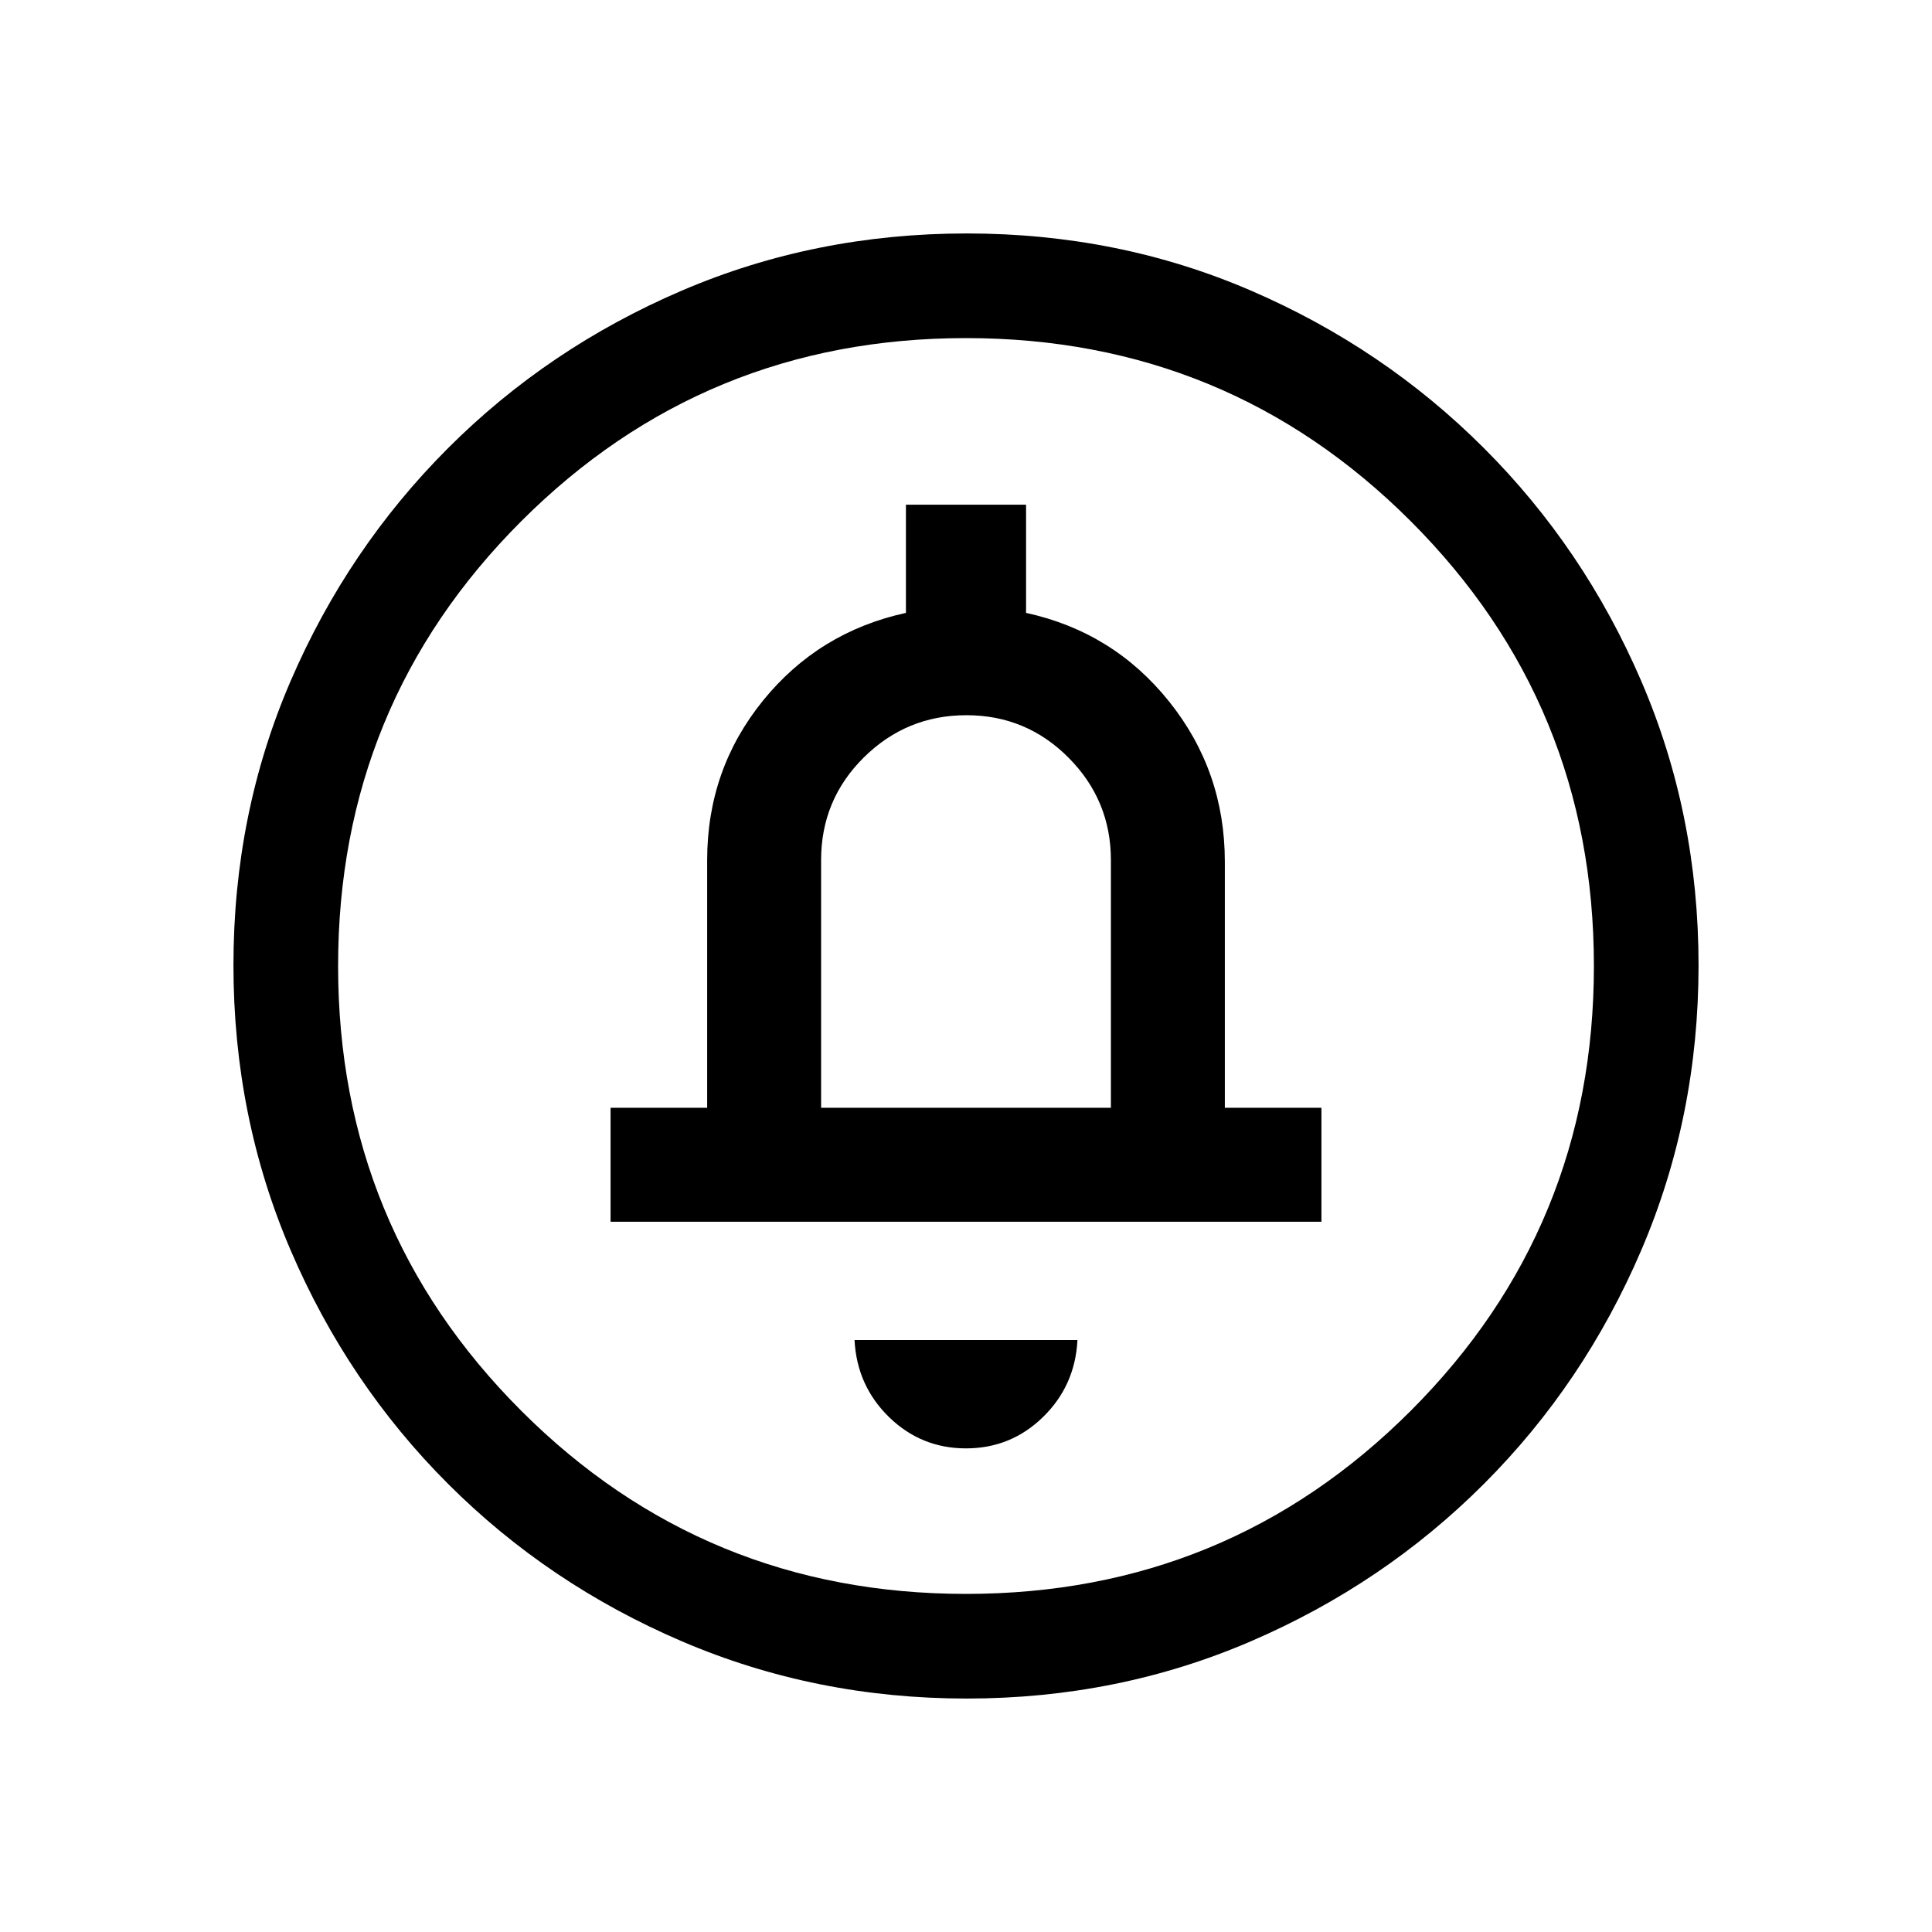 <svg xmlns="http://www.w3.org/2000/svg" height="20" viewBox="0 -960 960 960" width="20"><path d="M480-240.309q22.307 0 38.269-15.576 15.961-15.577 17.115-38.269H424.616q1.154 22.692 17.115 38.269 15.962 15.576 38.269 15.576ZM303.386-352.924h353.228v-56.615h-48v-122.307q0-45-27.692-79.577-27.692-34.576-71.076-44.038v-53.769h-59.692v53.769q-43.384 9.462-71.076 43.654-27.692 34.192-27.692 79.191v123.077h-48v56.615ZM408-409.539v-123.077q0-30 21.212-51 21.213-21 51-21 29.788 0 50.788 21.15 21 21.15 21 50.85v123.077H408Zm72.343 293.538q-75.112 0-141.48-28.42-66.369-28.42-116.182-78.21-49.814-49.791-78.247-116.087t-28.433-141.673q0-75.378 28.42-141.246 28.42-65.869 78.21-115.682 49.791-49.814 116.087-78.247t141.673-28.433q75.378 0 141.246 28.42 65.869 28.42 115.682 78.21 49.814 49.791 78.247 115.853t28.433 141.173q0 75.112-28.42 141.48-28.42 66.369-78.21 116.182-49.791 49.814-115.853 78.247t-141.173 28.433ZM480-168q130 0 221-91t91-221q0-130-91-221t-221-91q-130 0-221 91t-91 221q0 130 91 221t221 91Zm0-312Z"/></svg>